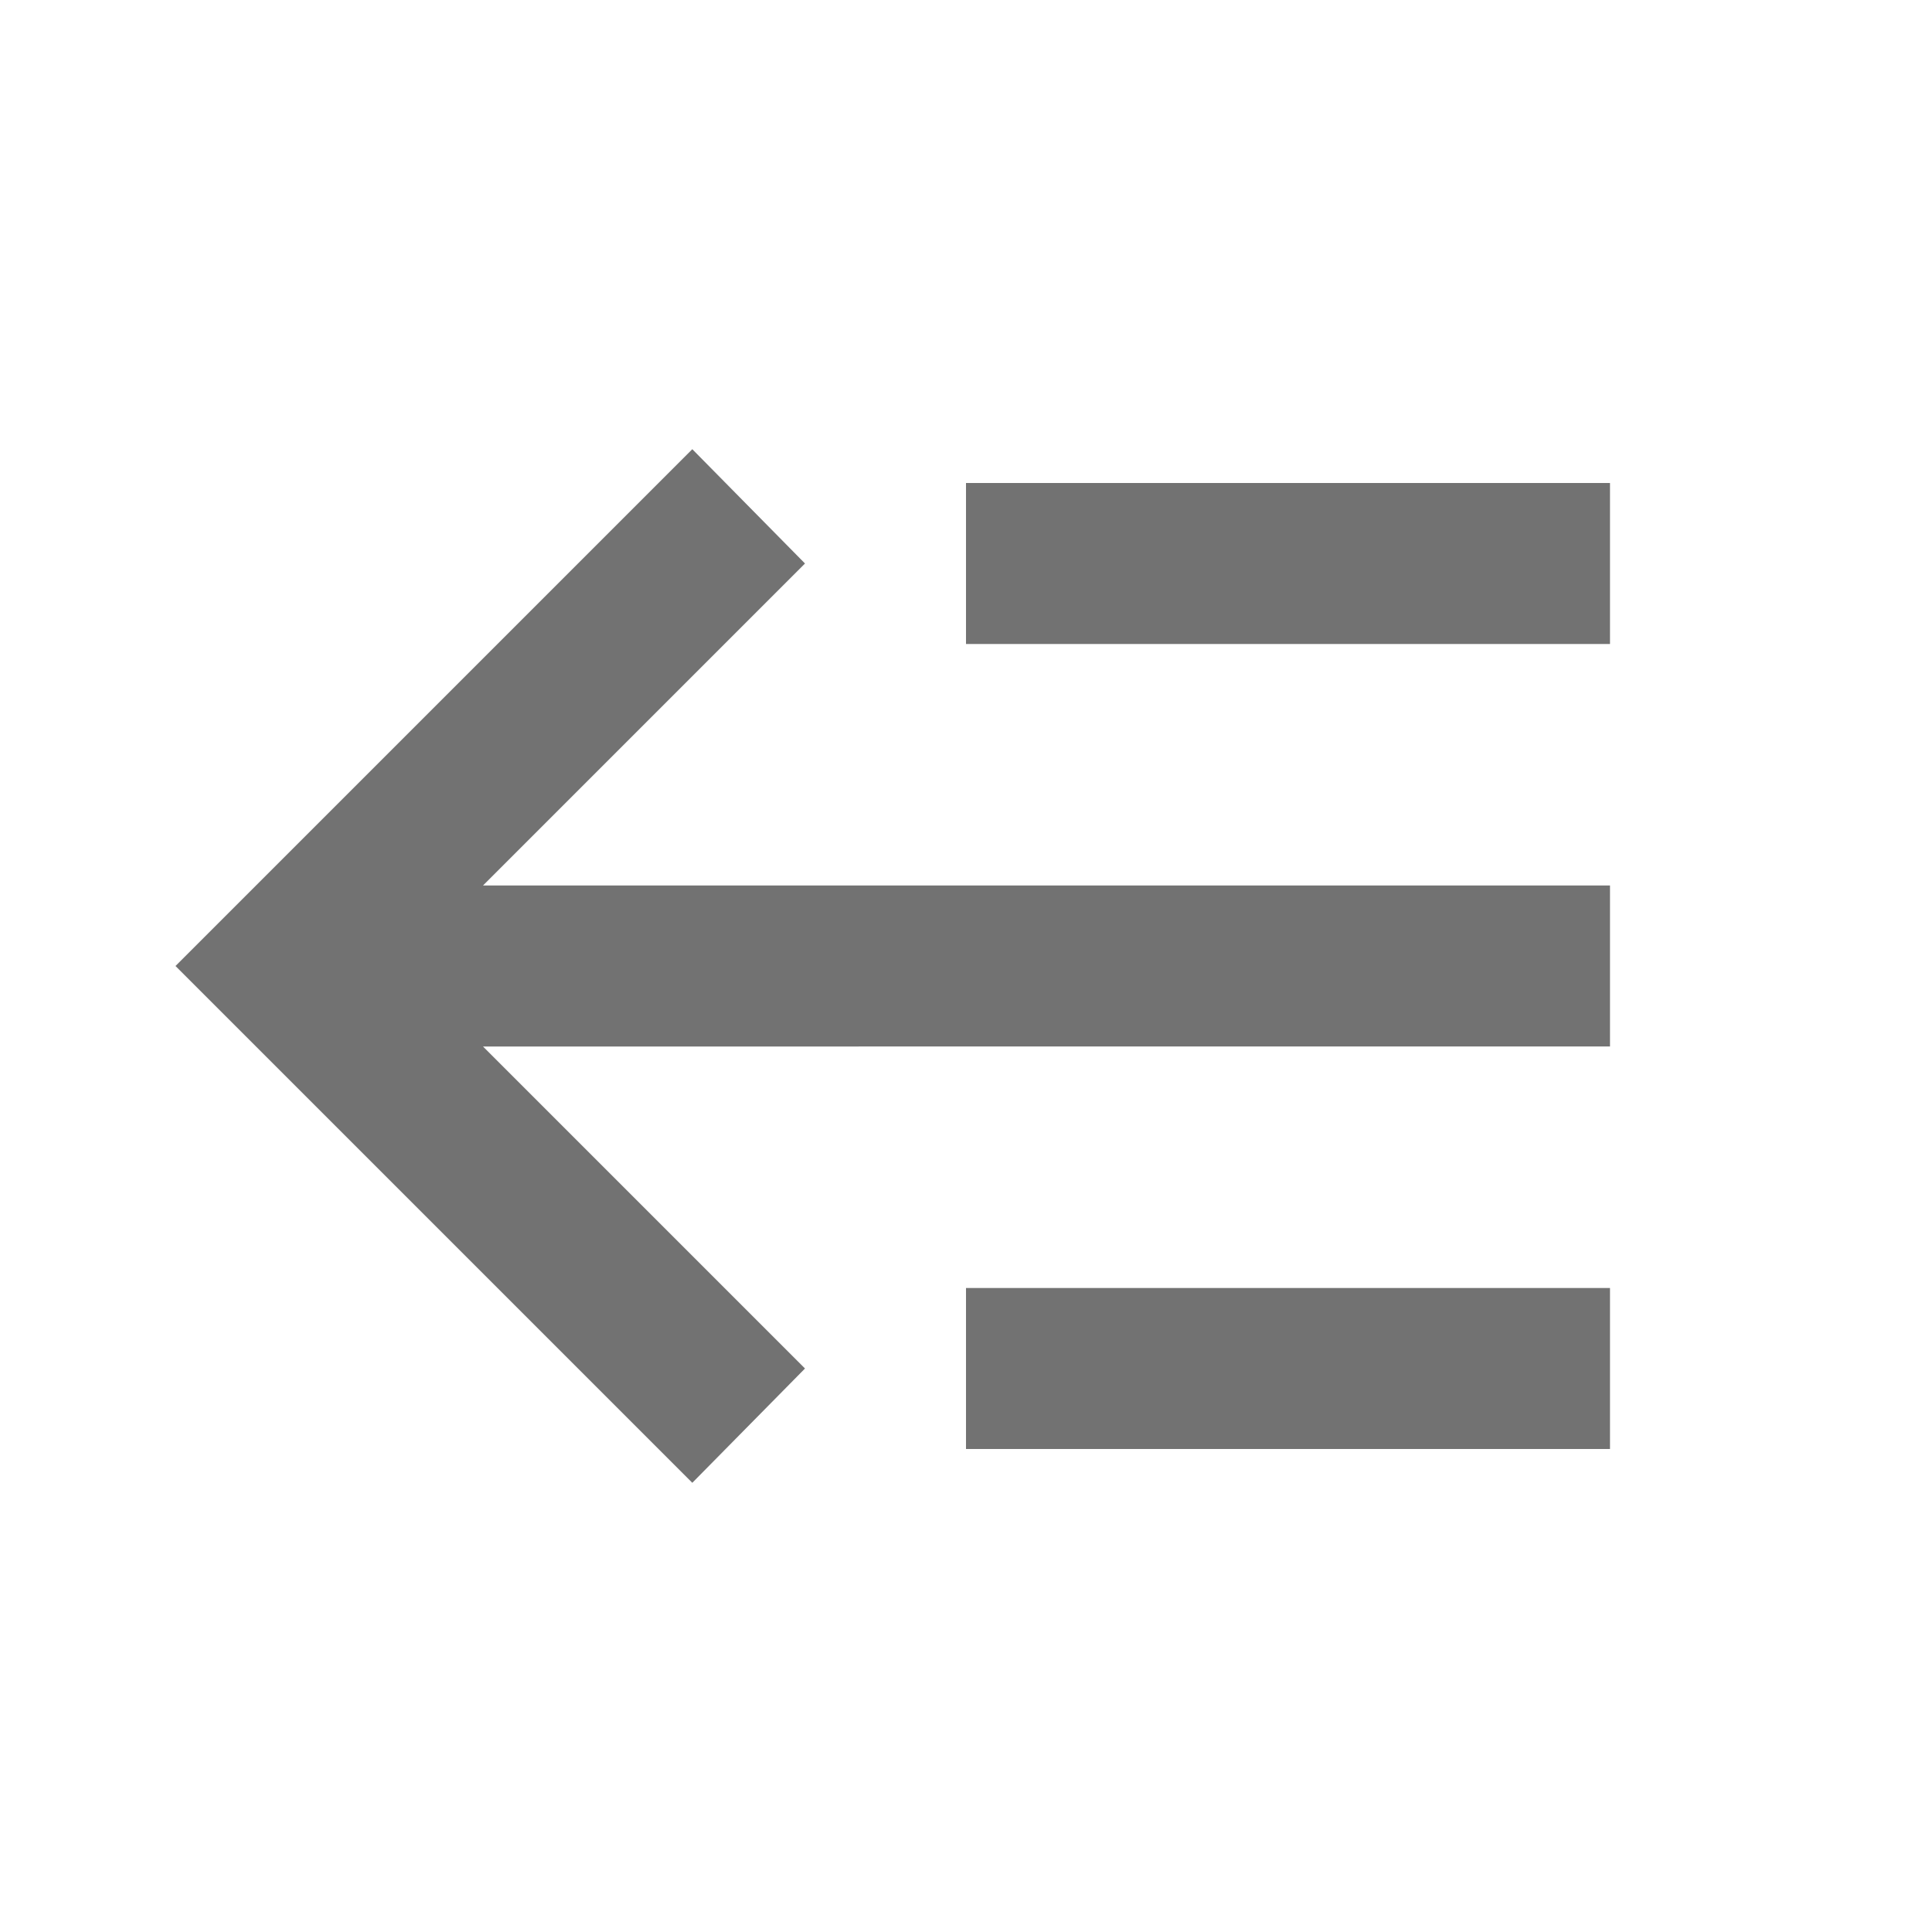 <svg xmlns="http://www.w3.org/2000/svg" viewBox="0 0 24 24"><title>backburger_color_24px</title><path d="M6,13l4,4L8.6,18.42,2.18,12,8.6,5.58,10,7,6,11H20v2H6M20,6V8H12V6h8m0,10v2H12V16Z" fill="#727272"/><path d="M0,0V24H24V0Z" fill="none"/></svg>